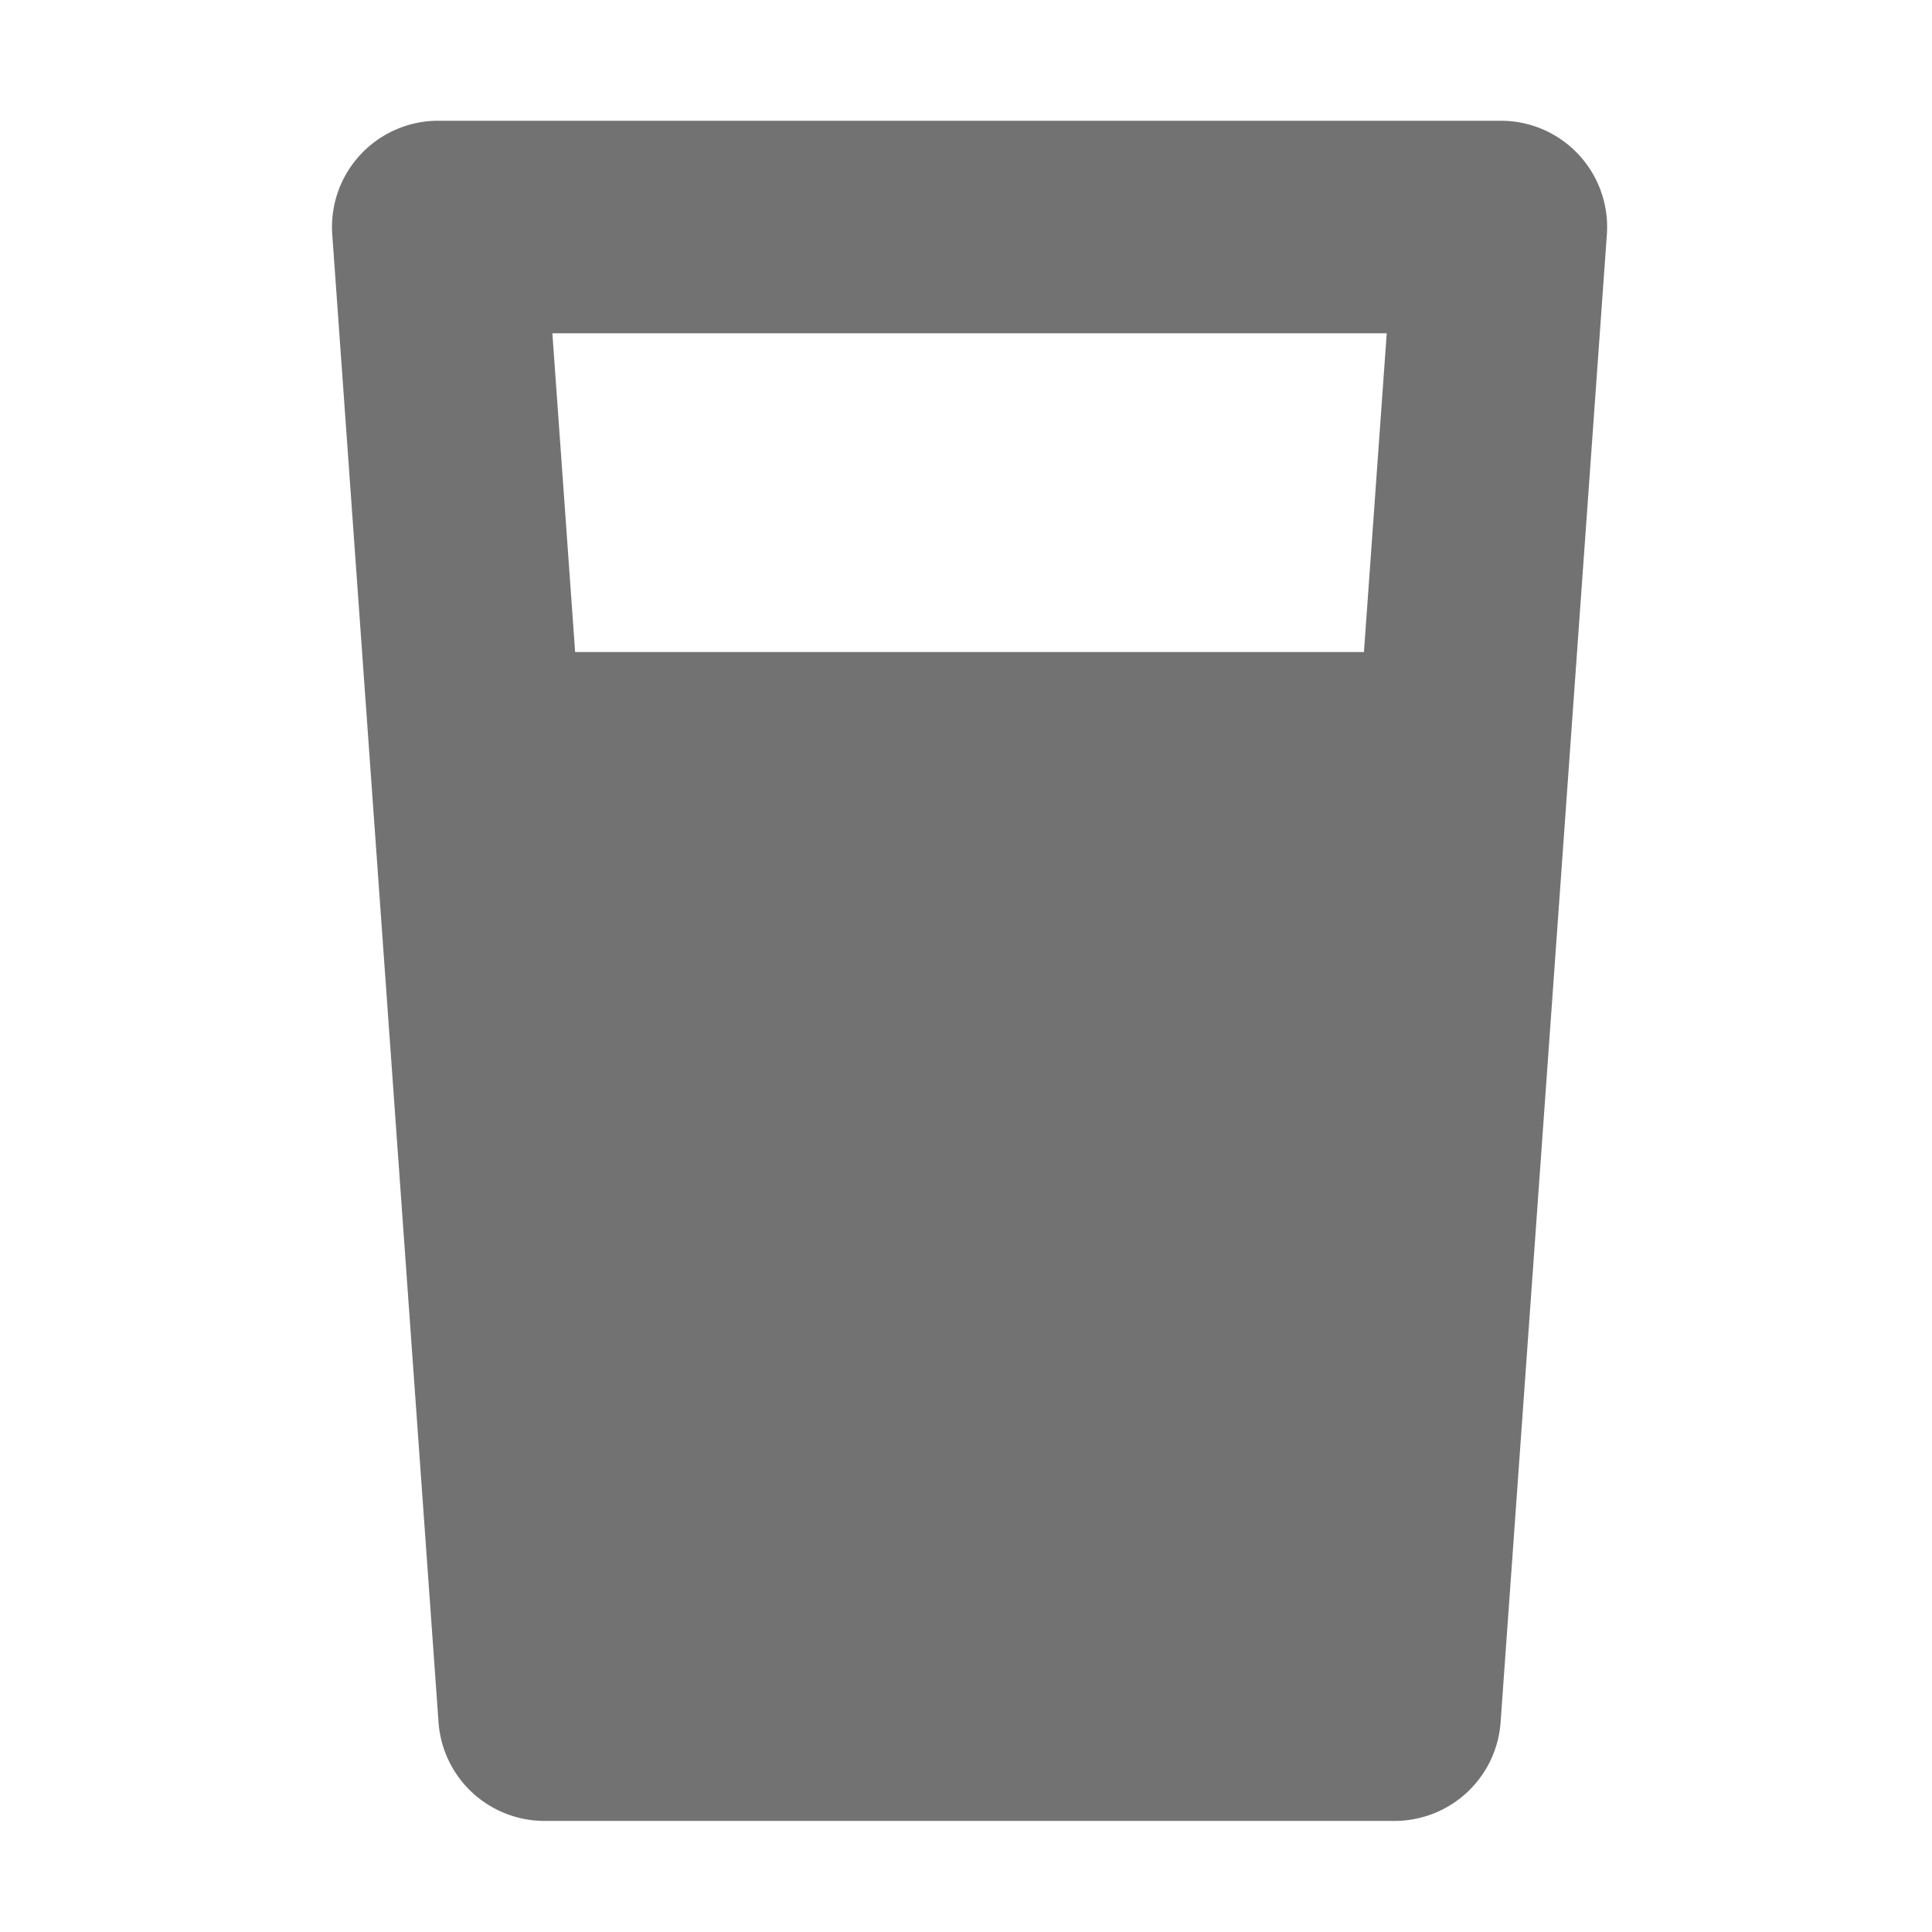 ﻿<?xml version='1.0' encoding='UTF-8'?>
<svg viewBox="-5.389 -2 32 32" xmlns="http://www.w3.org/2000/svg">
  <g transform="matrix(0.055, 0, 0, 0.055, 0, 0)">
    <path d="M354, 0L34, 0A32 32 0 0 0 2.06, 34L34.06, 482A32 32 0 0 0 66, 512L322, 512A32 32 0 0 0 353.94, 482L385.94, 34A32 32 0 0 0 354, 0zM319.63, 64L312.77, 160L75.22, 160L68.36, 64z" fill="#727272" fill-opacity="1" class="Black" />
  </g>
</svg>